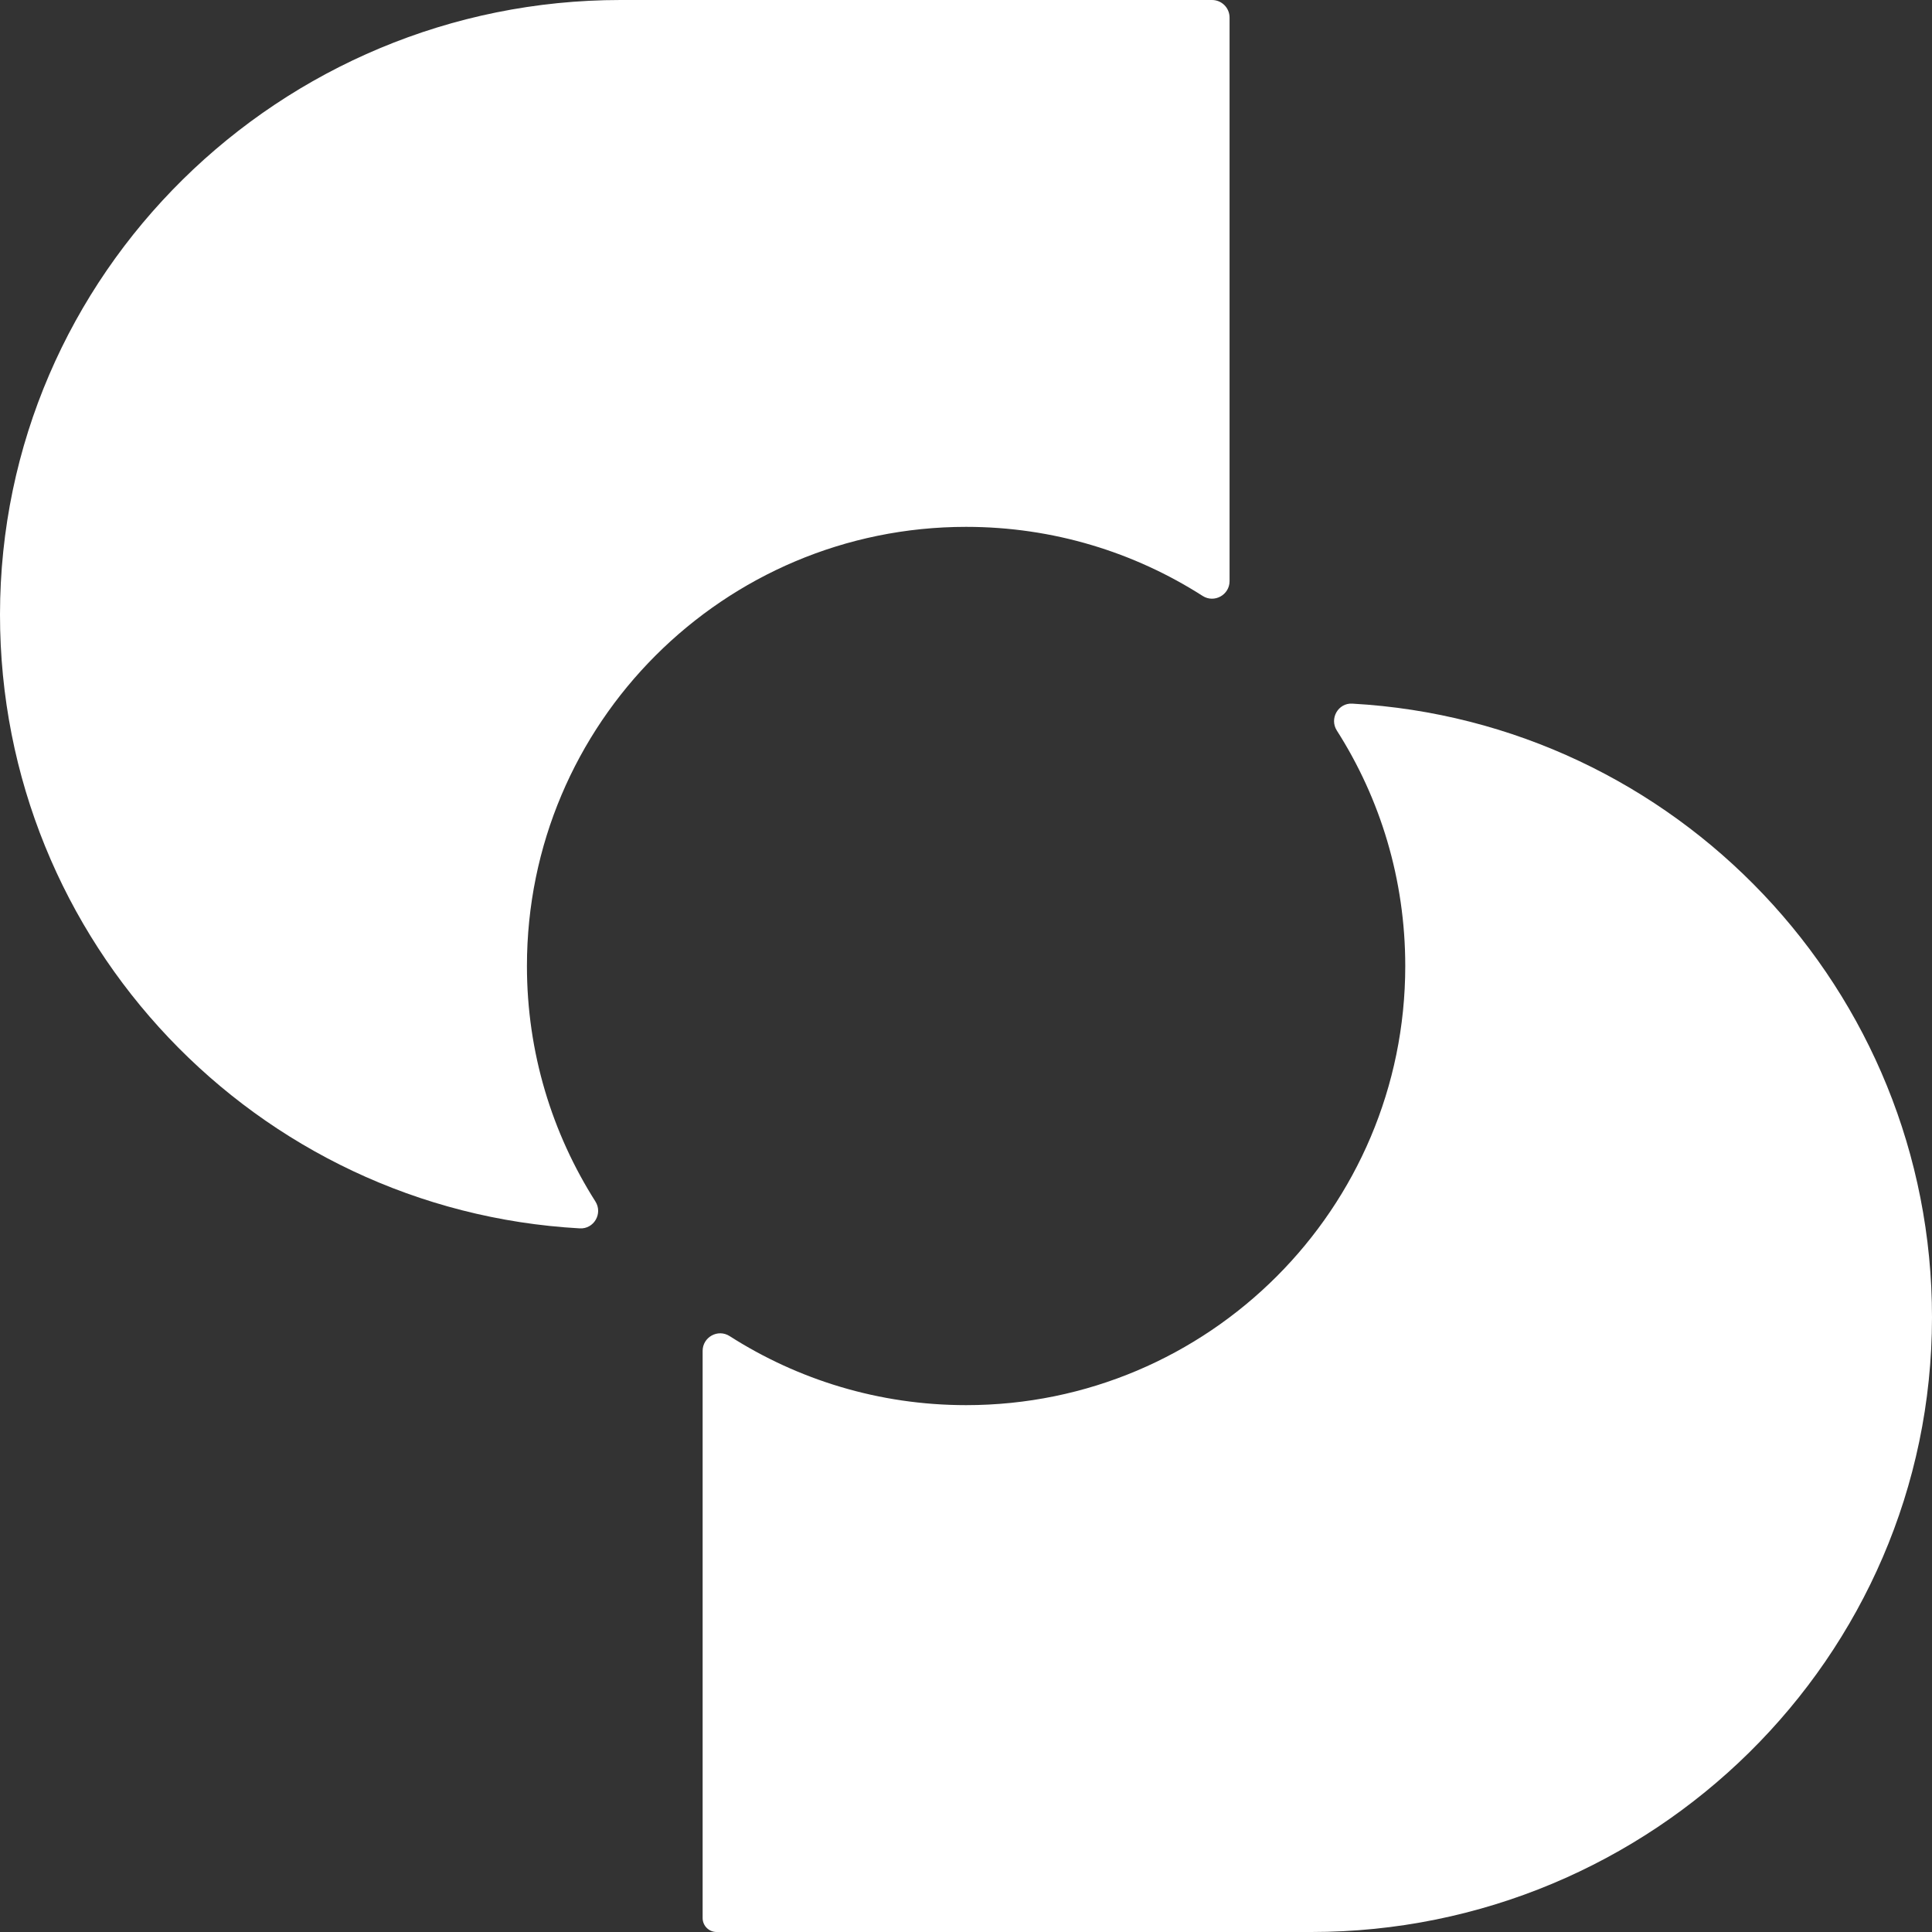 <svg width="50" height="50" viewBox="0 0 50 50" fill="none" xmlns="http://www.w3.org/2000/svg">
<rect x="0" y="0" width="50" height="50" fill="#333333" stroke="none"/>
<path d="M13.637 25C13.637 18.725 18.727 13.635 25.003 13.635C27.257 13.635 29.358 14.293 31.125 15.423C31.426 15.615 31.821 15.396 31.821 15.04V0.455C31.821 0.203 31.618 0 31.366 0H16.061C7.252 0 0.005 7.092 3.39481e-06 15.901C-0.005 24.386 6.637 31.324 15.003 31.79C15.37 31.812 15.606 31.406 15.409 31.094C14.29 29.333 13.637 27.243 13.637 25Z" fill="white"/>
<path d="M34.597 18.906C35.721 20.667 36.368 22.757 36.368 25C36.368 31.275 31.278 36.365 25.003 36.365C22.748 36.365 20.647 35.706 18.881 34.577C18.579 34.385 18.184 34.604 18.184 34.961V49.638C18.184 49.841 18.349 50 18.546 50H33.938C42.748 50 49.994 42.908 50 34.099C50.005 25.614 43.362 18.676 34.997 18.21C34.635 18.188 34.399 18.594 34.597 18.906Z" fill="white"/>
</svg>
